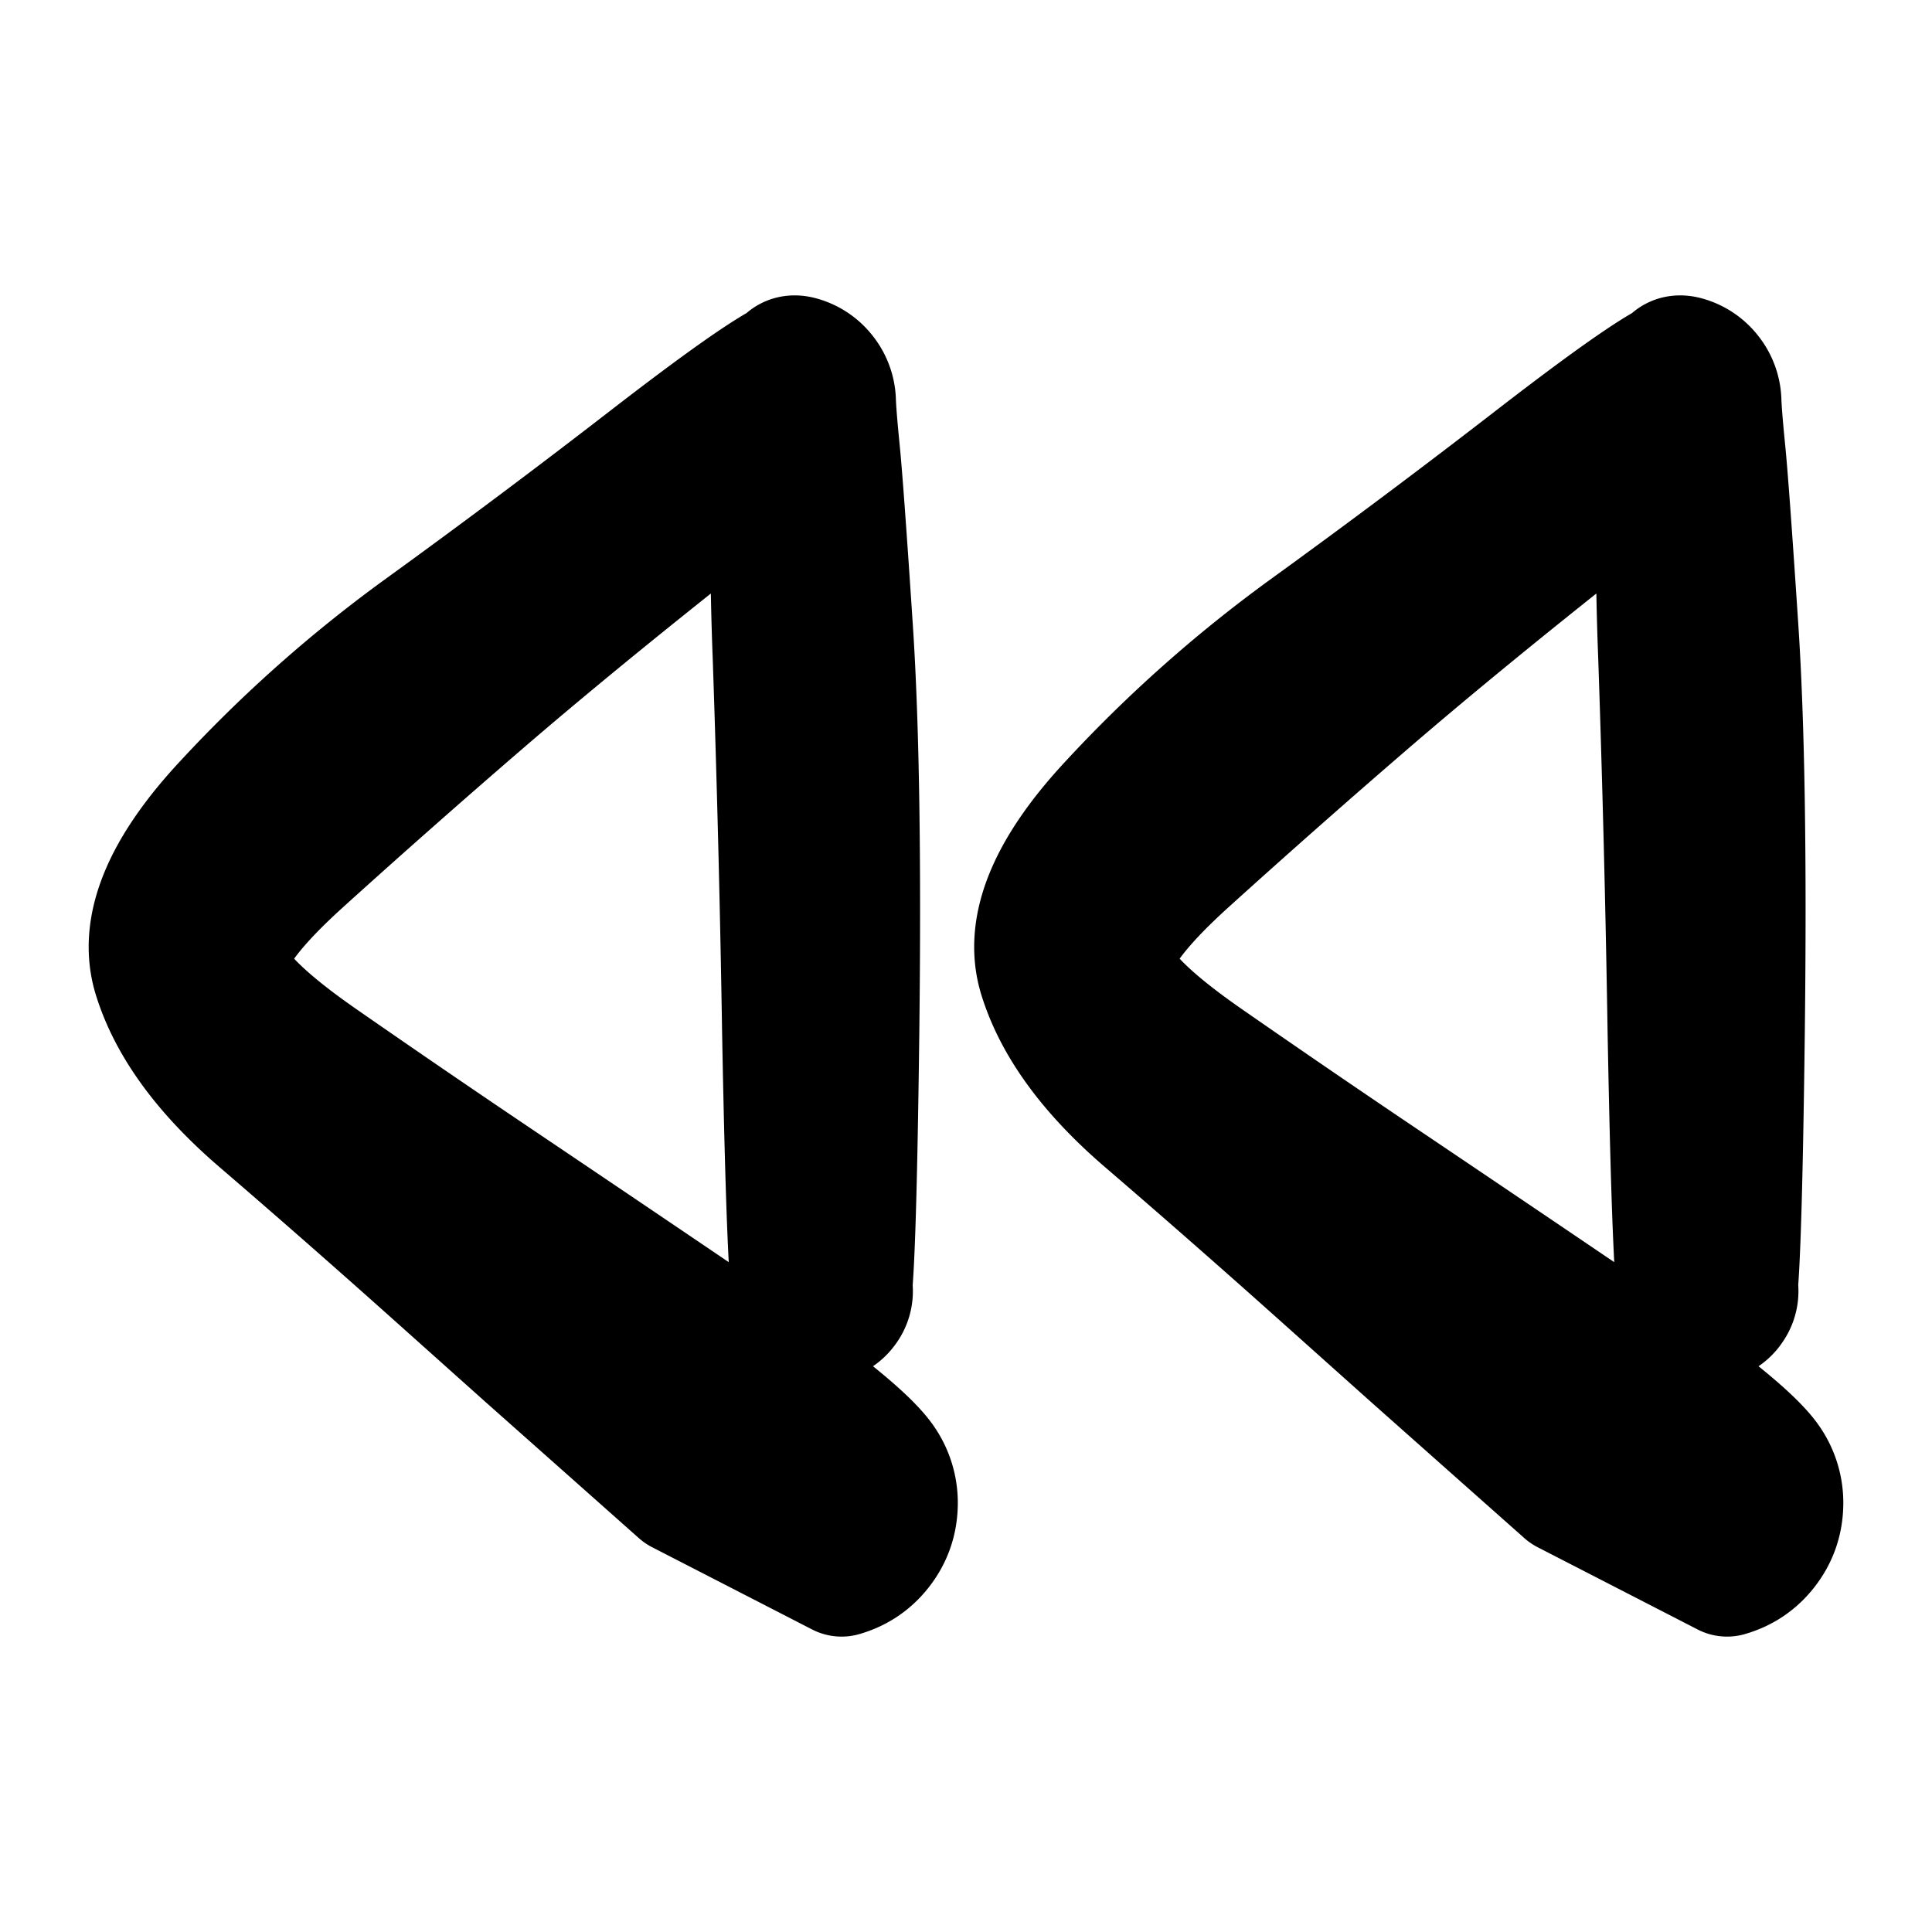 <svg width="30" height="30" fill="none" xmlns="http://www.w3.org/2000/svg"><path d="M10.584 23.136 9.396 22.08l-1.188-1.055-1.43-1.279a180.012 180.012 0 0 0-2.711-2.377c-.854-.732-1.395-1.472-1.624-2.22-.229-.748.139-1.637 1.103-2.668a20.645 20.645 0 0 1 3.009-2.67 137.64 137.64 0 0 0 3.605-2.699c1.362-1.05 2.114-1.555 2.257-1.514.142.04.259.12.35.236a.67.67 0 0 1 .145.397c.005.149.026.404.062.767.037.363.105 1.289.203 2.777.098 1.487.13 3.57.098 6.247-.033 2.677-.082 4.079-.146 4.206a.396.396 0 0 1-.305.224.396.396 0 0 1-.361-.115.4.4 0 0 1-.12-.36.396.396 0 0 1 .222-.308.397.397 0 0 1 .379-.002.396.396 0 0 1 .224.305.396.396 0 0 1-.115.362.4.4 0 0 1-.36.119.396.396 0 0 1-.308-.222c-.065-.126-.122-1.523-.172-4.193a320.13 320.13 0 0 0-.146-5.835c-.047-1.221-.047-2.22.002-2.998.05-.777.084-1.25.104-1.417.02-.168.101-.231.244-.19.142.04.259.12.35.236a.67.67 0 0 1 .145.397c.005.149-.667.755-2.015 1.82a104.906 104.906 0 0 0-3.463 2.84 158.11 158.11 0 0 0-2.774 2.45c-.89.805-1.276 1.382-1.157 1.732.119.35.6.818 1.443 1.405A225.03 225.03 0 0 0 7.8 18.43c1.061.714 2.03 1.369 2.906 1.963.877.595 1.558 1.08 2.043 1.458.485.378.795.666.93.866.136.2.2.42.192.661a1.088 1.088 0 0 1-.234.648c-.148.19-.338.32-.57.386l-2.484-1.277Z" fill="currentColor"/><path d="M12.912 6.232a.668.668 0 0 0-.145-.397.667.667 0 0 0-.35-.236c-.143-.041-.895.464-2.257 1.514a137.64 137.64 0 0 1-3.605 2.7 20.645 20.645 0 0 0-3.009 2.67c-.964 1.03-1.332 1.92-1.103 2.667.23.748.77 1.488 1.624 2.22.853.733 1.757 1.525 2.71 2.377l1.43 1.279 1.189 1.055 1.188 1.055 2.484 1.277c.232-.067.422-.195.57-.386.148-.19.226-.406.234-.648a1.088 1.088 0 0 0-.191-.661c-.136-.2-.446-.488-.931-.866a40.787 40.787 0 0 0-2.043-1.458c-.876-.594-1.845-1.248-2.906-1.963a225.03 225.03 0 0 1-2.855-1.952c-.843-.587-1.324-1.055-1.443-1.405-.119-.35.267-.927 1.157-1.732a158.11 158.11 0 0 1 2.774-2.45c.96-.828 2.114-1.775 3.463-2.84 1.348-1.065 2.02-1.671 2.015-1.82Zm0 0c.005.149.026.404.062.767.037.363.105 1.289.203 2.777.098 1.487.13 3.57.098 6.247-.033 2.677-.082 4.079-.146 4.206a.396.396 0 0 1-.305.224.396.396 0 0 1-.361-.115.4.4 0 0 1-.12-.36.396.396 0 0 1 .222-.308.397.397 0 0 1 .379-.002.396.396 0 0 1 .224.305.396.396 0 0 1-.115.362.4.4 0 0 1-.36.119.396.396 0 0 1-.308-.222c-.065-.126-.122-1.523-.172-4.193a320.13 320.13 0 0 0-.146-5.835c-.047-1.221-.047-2.22.002-2.998.05-.777.084-1.25.104-1.417.02-.168.101-.231.244-.19.142.04.259.12.35.236a.67.67 0 0 1 .145.397Z" stroke="currentColor" stroke-width="2" stroke-linecap="round" stroke-linejoin="round"/><path d="m24.334 23.136-1.188-1.055-1.188-1.055-1.43-1.279a179.662 179.662 0 0 0-2.711-2.377c-.854-.732-1.395-1.472-1.624-2.22-.229-.748.139-1.637 1.103-2.668a20.644 20.644 0 0 1 3.009-2.67 137.6 137.6 0 0 0 3.605-2.699c1.362-1.05 2.114-1.555 2.257-1.514.142.04.259.12.35.236a.67.67 0 0 1 .145.397c.005.149.026.404.062.767.037.363.105 1.289.203 2.777.098 1.487.13 3.57.098 6.247-.033 2.677-.082 4.079-.145 4.206a.396.396 0 0 1-.306.224.396.396 0 0 1-.361-.115.4.4 0 0 1-.12-.36.396.396 0 0 1 .222-.308.397.397 0 0 1 .379-.002.396.396 0 0 1 .225.305.396.396 0 0 1-.116.362.4.4 0 0 1-.36.119.396.396 0 0 1-.308-.222c-.065-.126-.122-1.523-.172-4.193a320.13 320.13 0 0 0-.146-5.835c-.047-1.221-.047-2.22.003-2.998.049-.777.083-1.25.103-1.417.02-.168.101-.231.244-.19.142.04.259.12.35.236a.67.67 0 0 1 .145.397c.005.149-.667.755-2.015 1.82a104.817 104.817 0 0 0-3.463 2.84 157.82 157.82 0 0 0-2.774 2.45c-.89.805-1.276 1.382-1.157 1.732.119.35.6.818 1.443 1.405.842.587 1.794 1.237 2.855 1.952 1.061.714 2.03 1.369 2.906 1.963.877.595 1.558 1.08 2.043 1.458.485.378.795.666.93.866.136.2.2.42.192.661a1.088 1.088 0 0 1-.234.648c-.148.19-.338.32-.57.386l-2.484-1.277Z" fill="currentColor"/><path d="M26.662 6.232a.668.668 0 0 0-.145-.397.667.667 0 0 0-.35-.236c-.143-.041-.895.464-2.257 1.514a137.6 137.6 0 0 1-3.605 2.7 20.644 20.644 0 0 0-3.009 2.67c-.964 1.03-1.332 1.92-1.103 2.667.23.748.77 1.488 1.624 2.22.853.733 1.757 1.525 2.71 2.377l1.43 1.279a13408.647 13408.647 0 0 0 2.377 2.11l2.484 1.277c.232-.067.422-.195.57-.386.148-.19.226-.406.234-.648a1.088 1.088 0 0 0-.191-.661c-.136-.2-.446-.488-.931-.866a40.787 40.787 0 0 0-2.043-1.458c-.876-.594-1.845-1.248-2.906-1.963a225.739 225.739 0 0 1-2.855-1.952c-.843-.587-1.324-1.055-1.443-1.405-.119-.35.267-.927 1.157-1.732a157.82 157.82 0 0 1 2.774-2.45c.96-.828 2.114-1.775 3.463-2.84 1.348-1.065 2.02-1.671 2.015-1.82Zm0 0c.005.149.026.404.062.767.037.363.105 1.289.203 2.777.098 1.487.13 3.57.098 6.247-.033 2.677-.082 4.079-.145 4.206a.396.396 0 0 1-.306.224.396.396 0 0 1-.361-.115.4.4 0 0 1-.12-.36.396.396 0 0 1 .222-.308.397.397 0 0 1 .379-.002.396.396 0 0 1 .225.305.396.396 0 0 1-.116.362.4.4 0 0 1-.36.119.396.396 0 0 1-.308-.222c-.065-.126-.122-1.523-.172-4.193a320.13 320.13 0 0 0-.146-5.835c-.047-1.221-.047-2.22.003-2.998.049-.777.083-1.25.103-1.417.02-.168.101-.231.244-.19.142.04.259.12.35.236a.67.67 0 0 1 .145.397Z" stroke="currentColor" stroke-width="2" stroke-linecap="round" stroke-linejoin="round"/></svg>
